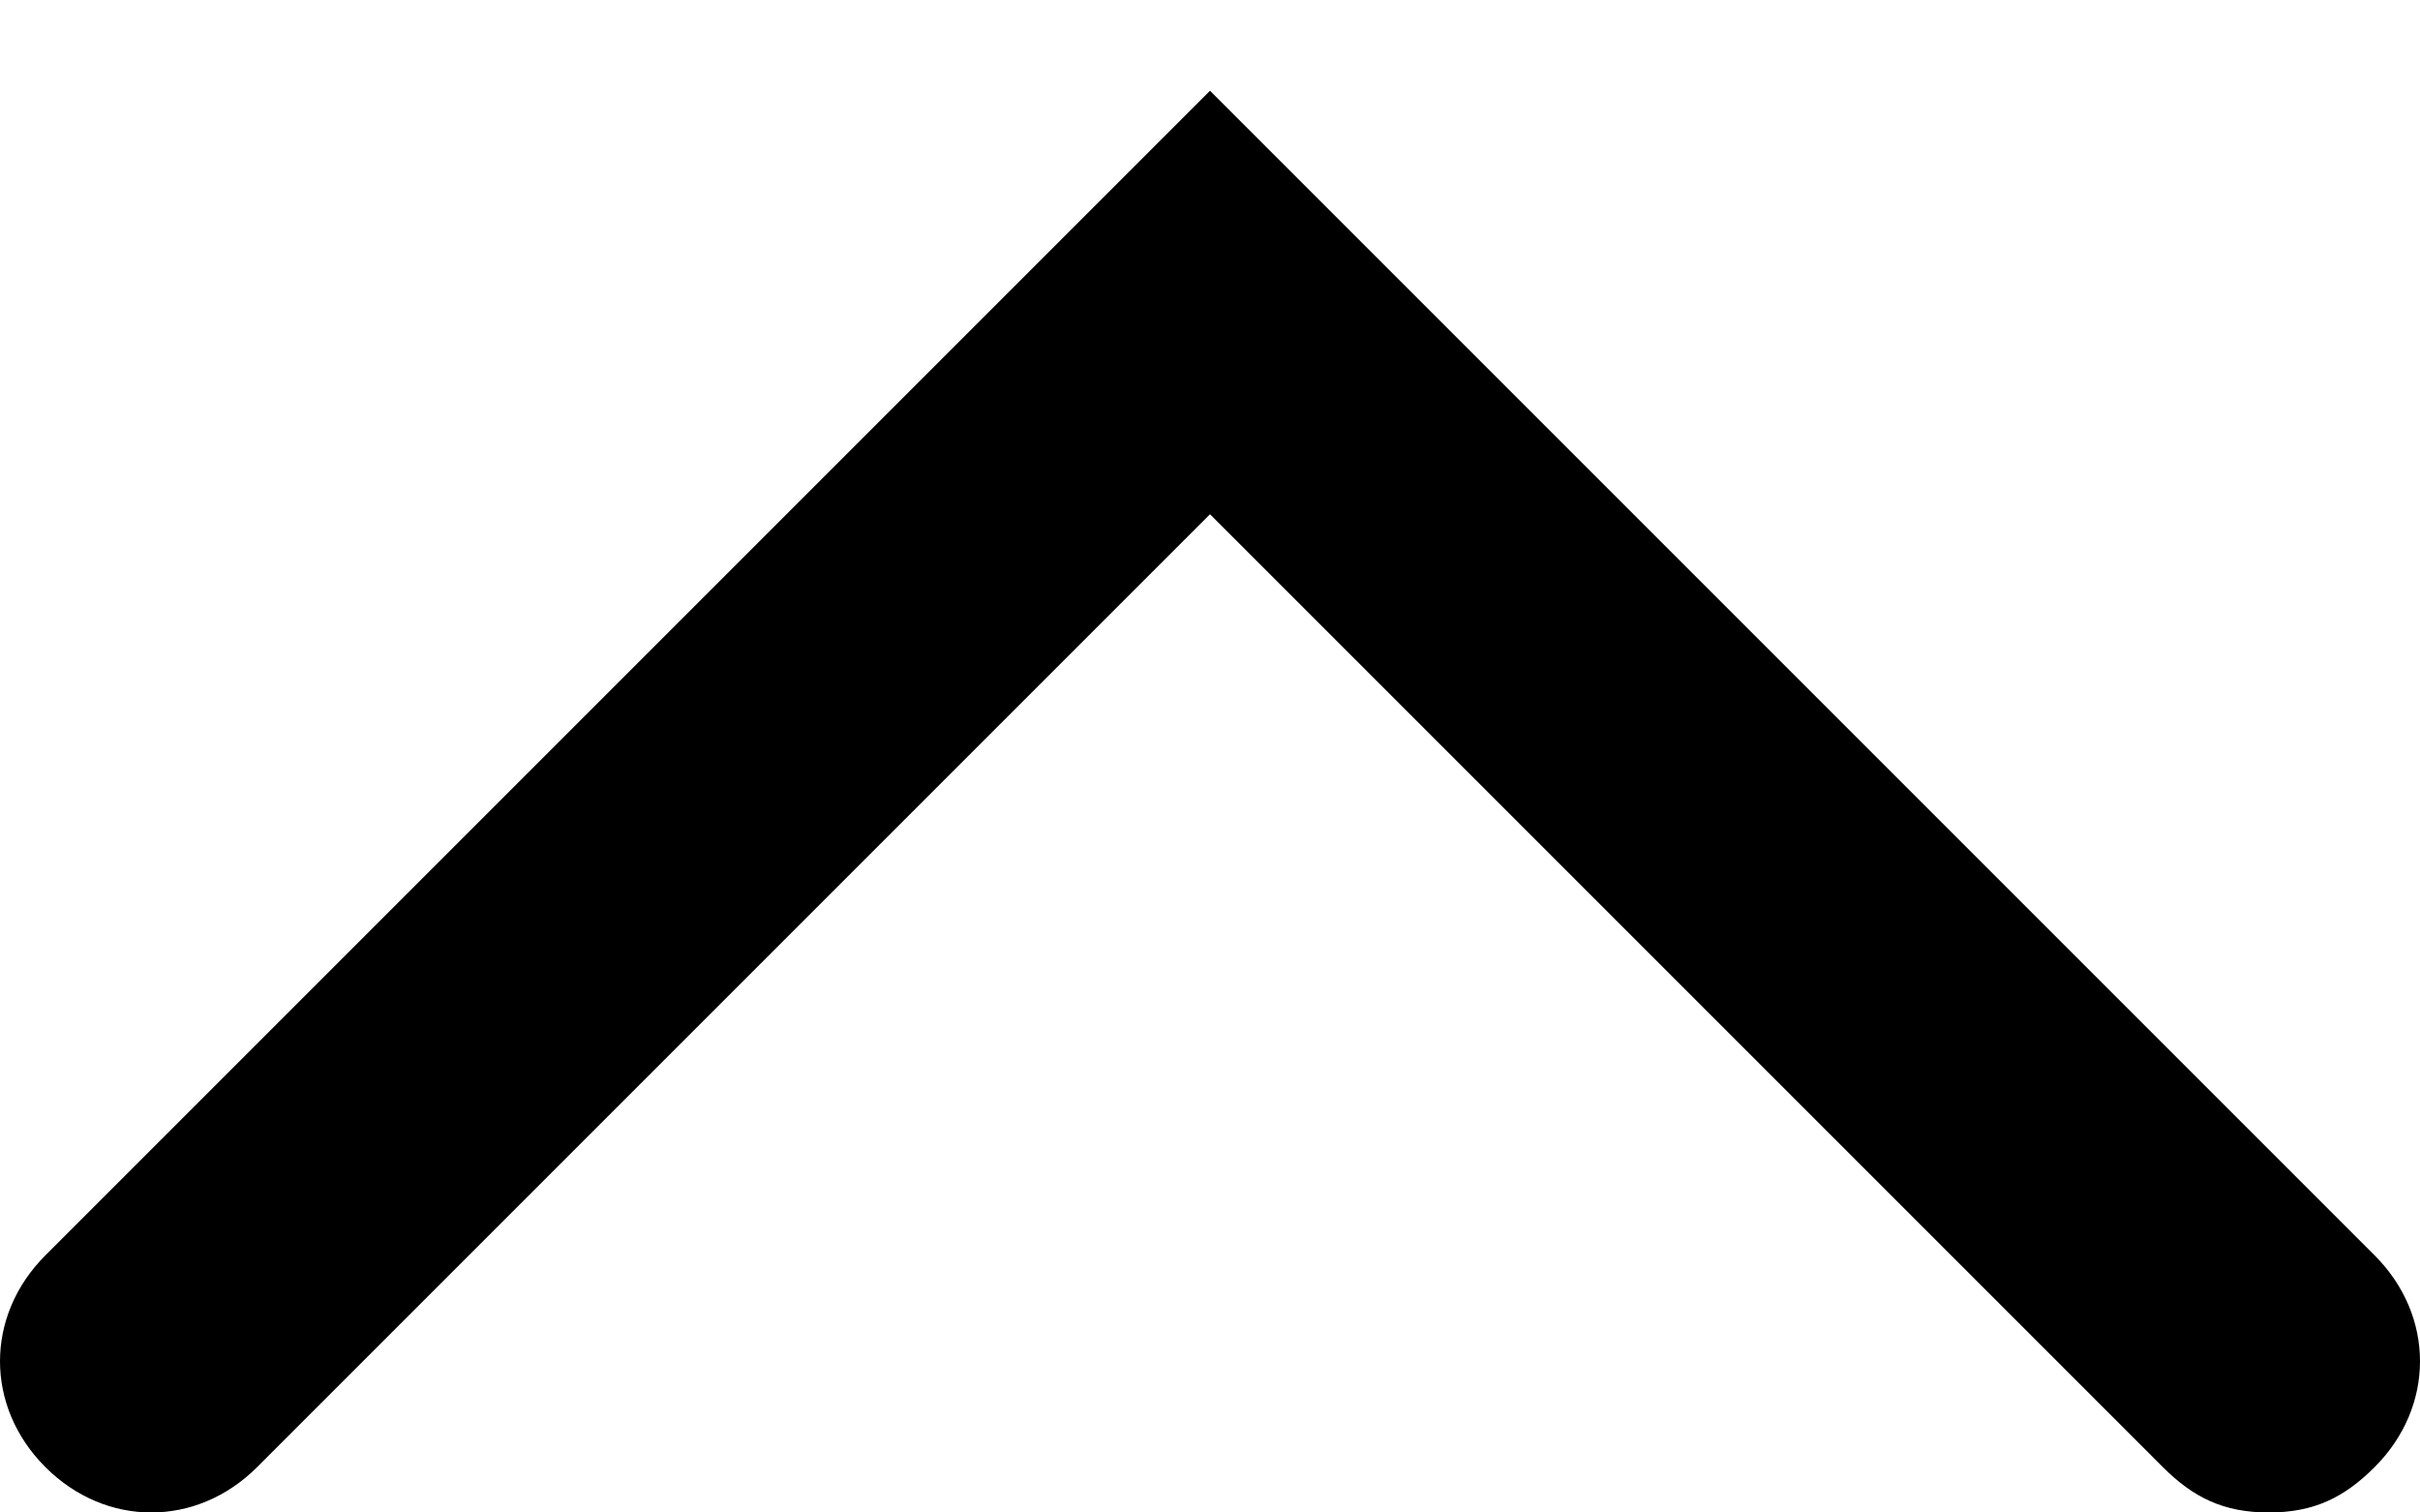 <svg xmlns="http://www.w3.org/2000/svg" viewBox="0 0 16 10">
	<path fill="#000000" d="M15,10c-0.3,0-0.5-0.1-0.7-0.3L8,3.4L1.7,9.7c-0.4,0.4-1,0.4-1.4,0s-0.4-1,0-1.4L8,0.6l7.7,7.7c0.4,0.4,0.4,1,0,1.4C15.5,9.9,15.3,10,15,10z"/>
</svg>
